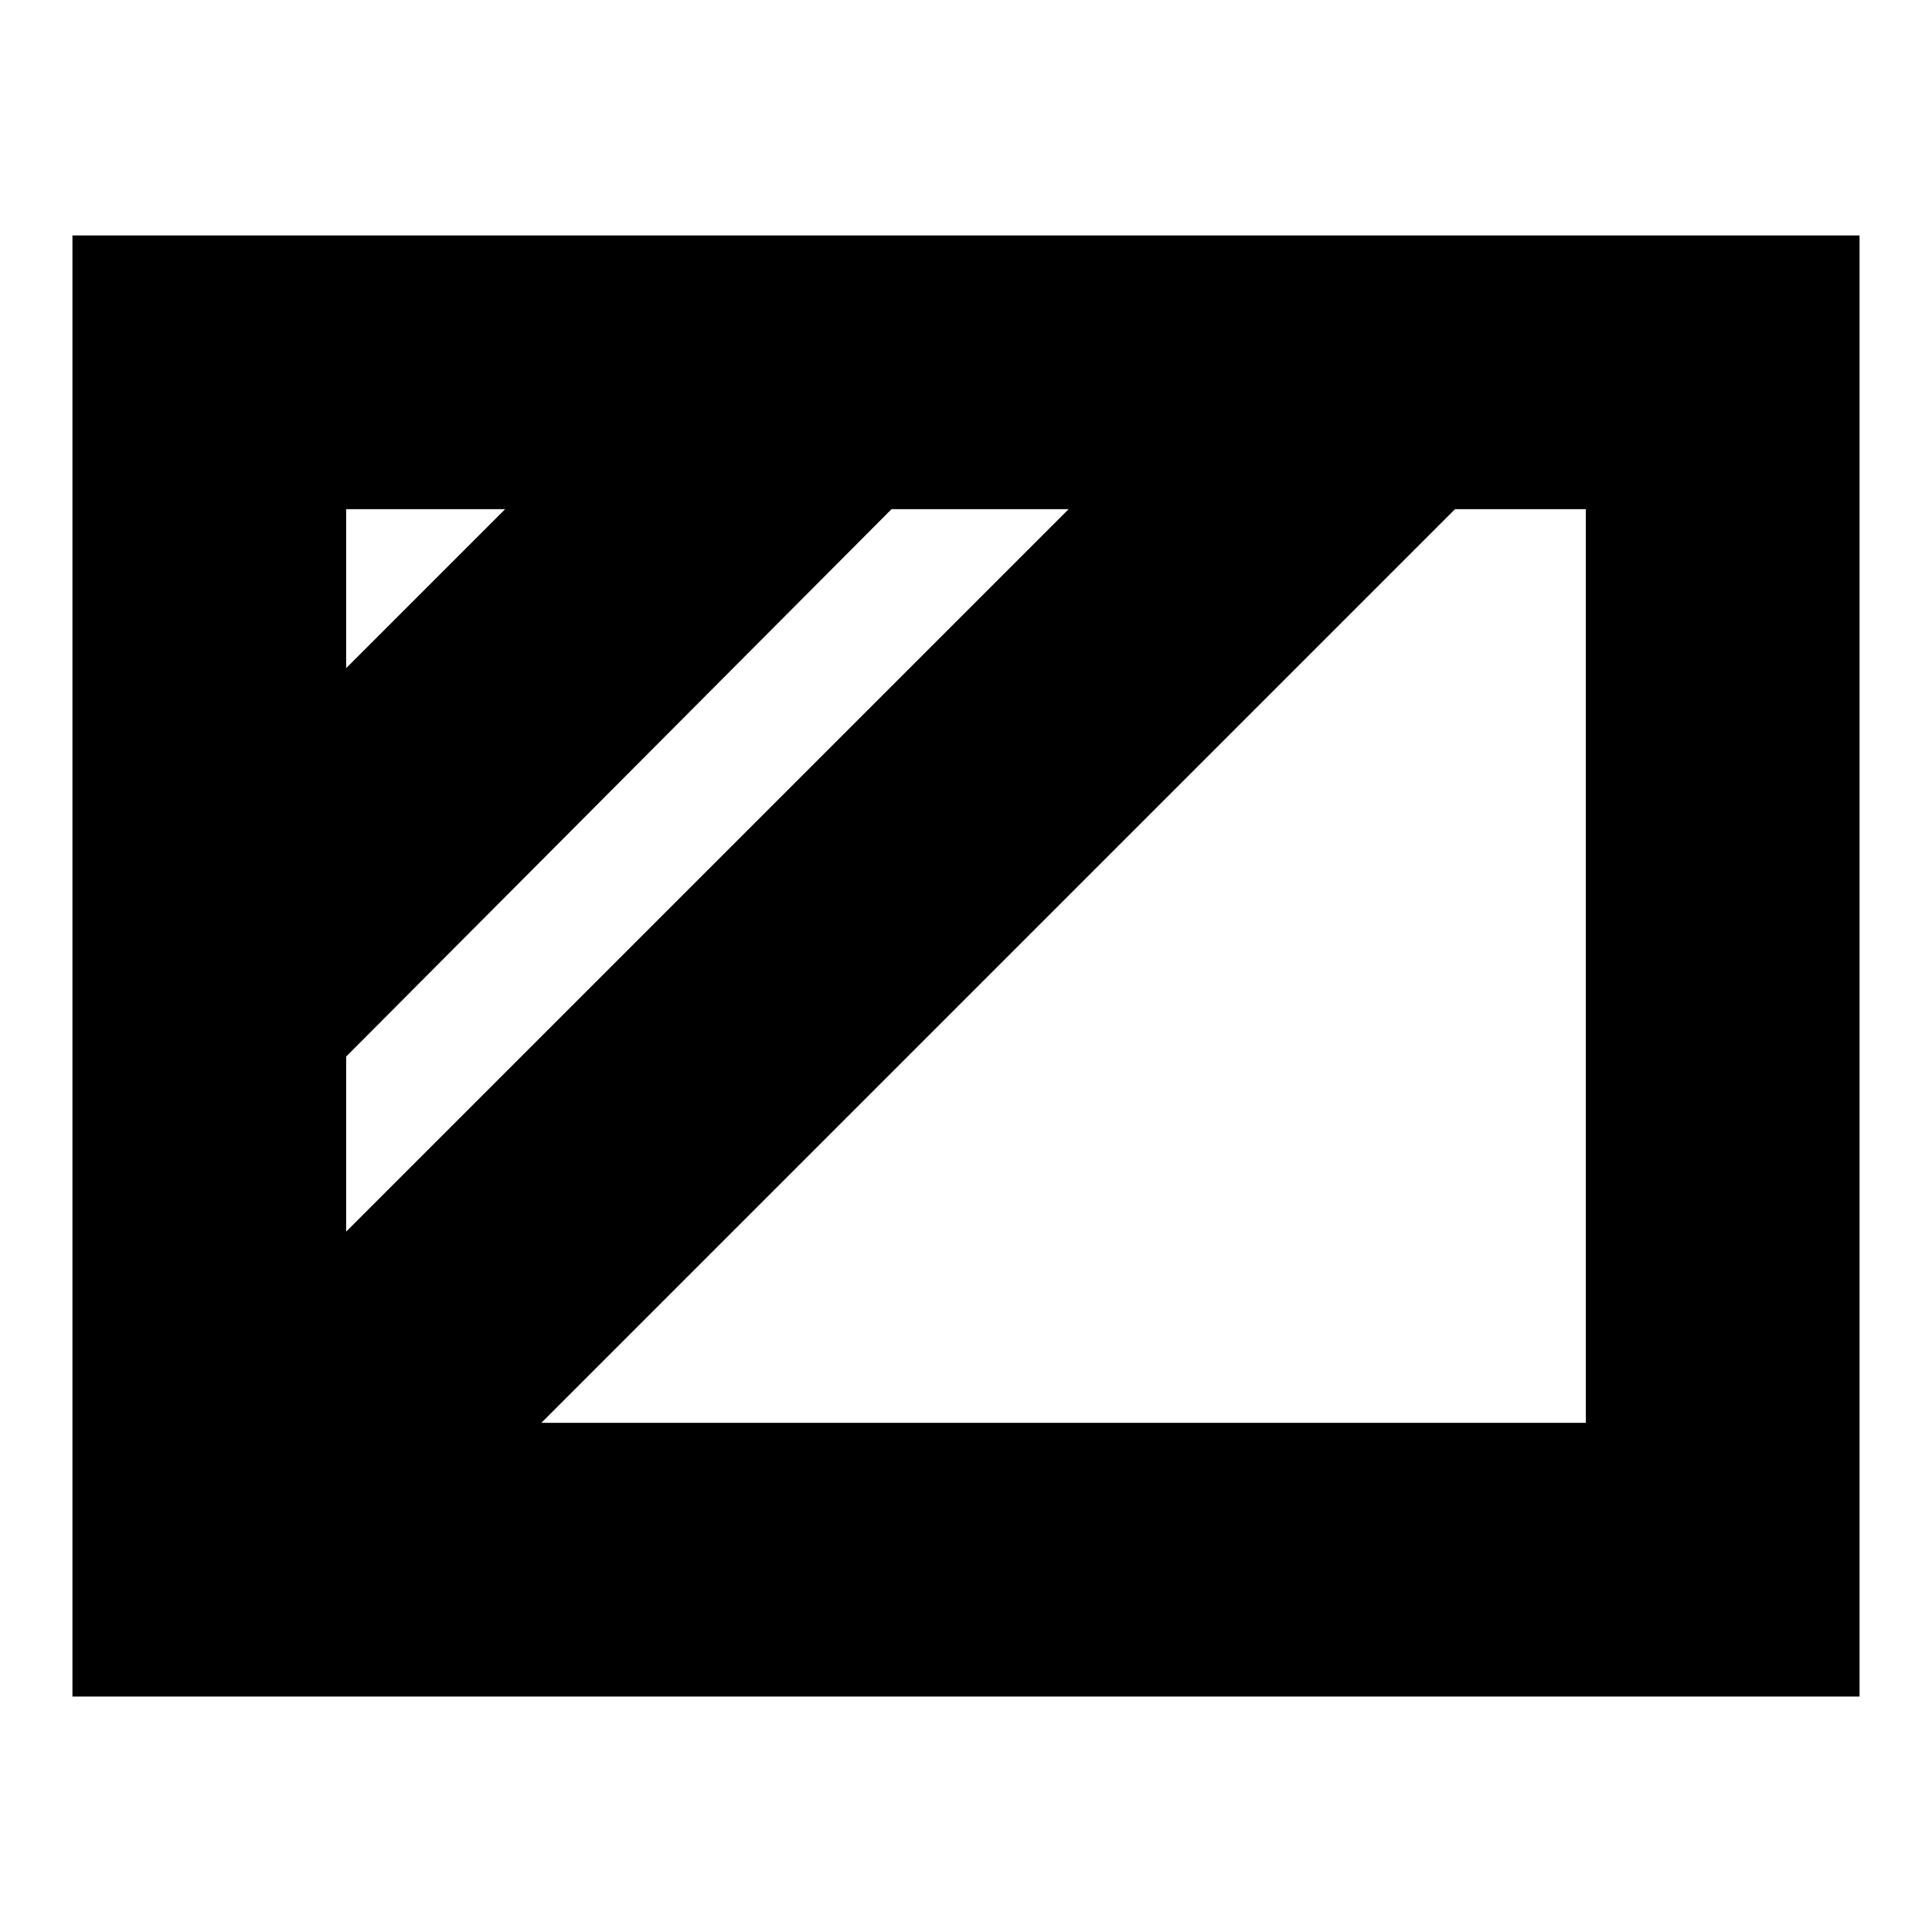 <svg xmlns="http://www.w3.org/2000/svg" height="24" viewBox="0 96 960 960" width="24"><path d="m172 428 79-79h-79v79Zm0 280 359-359h-88L172 621v87Zm97 95h519V349h-65L269 803ZM36 939V213h888v726H36Z"/></svg>